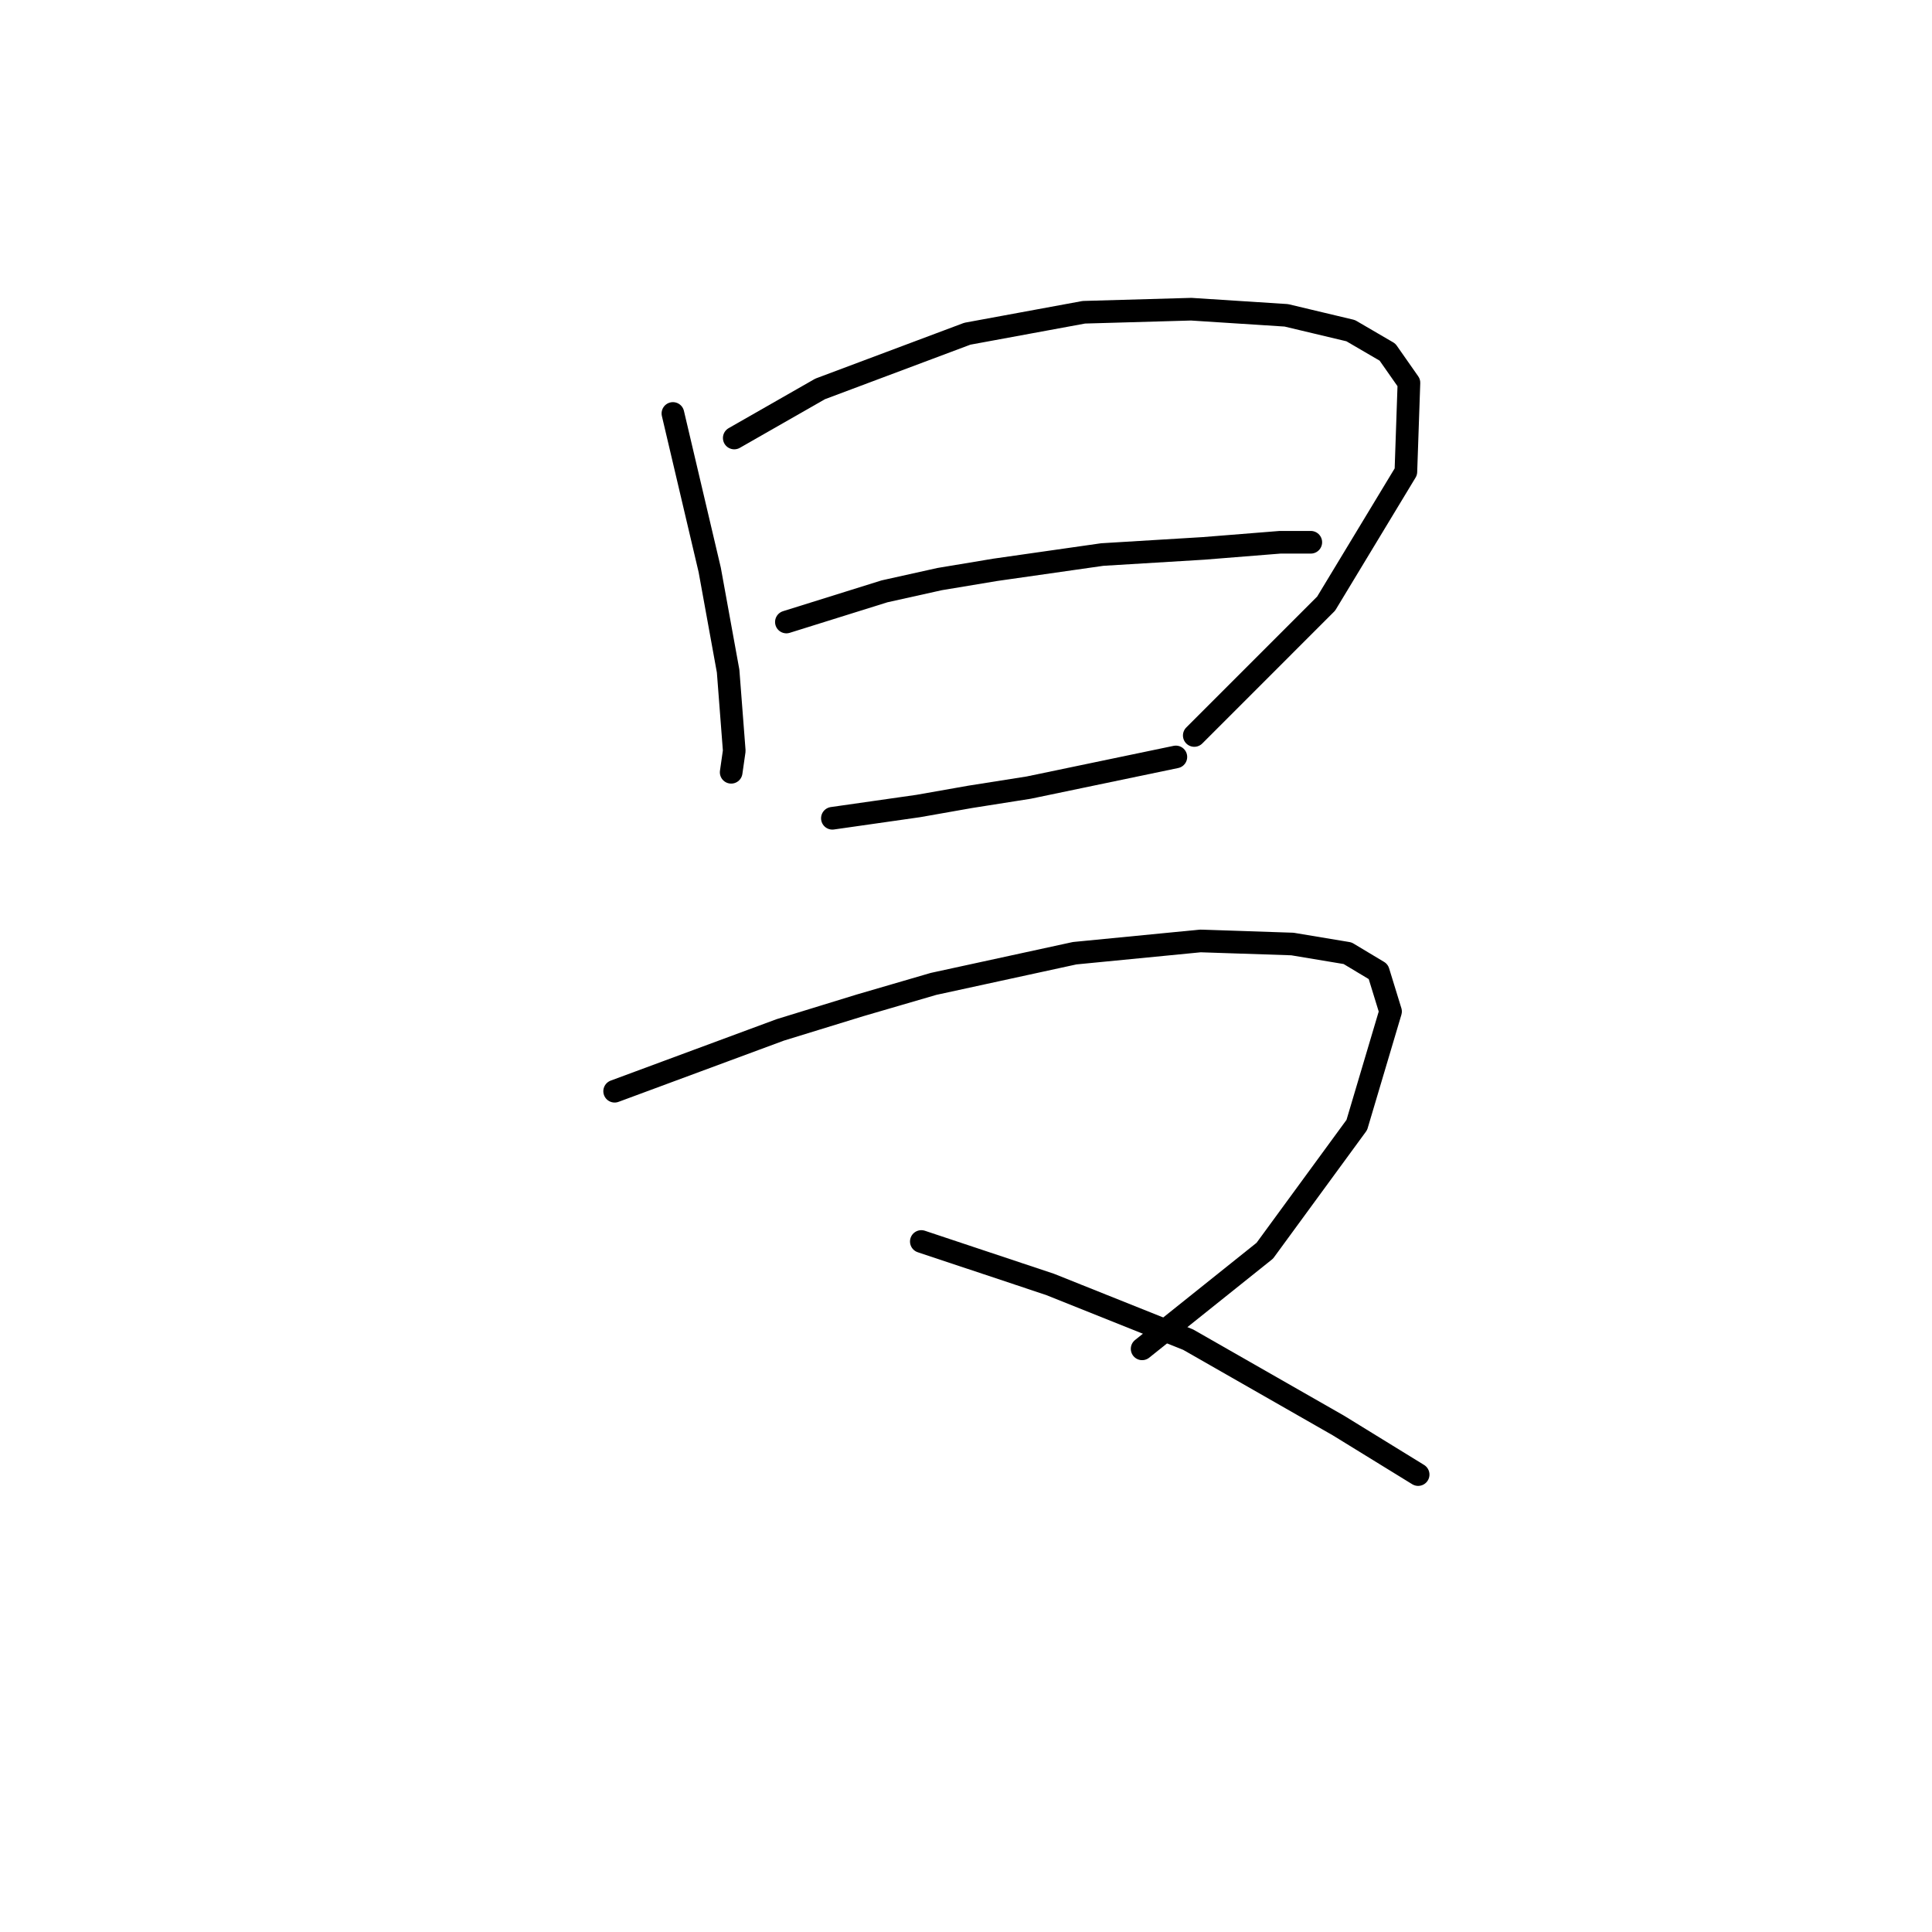 <?xml version="1.0" standalone="no"?>
    <svg width="256" height="256" xmlns="http://www.w3.org/2000/svg" version="1.1">
    <polyline stroke="black" stroke-width="3" stroke-linecap="round" fill="transparent" stroke-linejoin="round" points="89.164 54.786 90.79 61.694 92.415 68.603 94.041 75.511 96.479 88.921 97.292 99.486 96.885 102.331 96.885 102.331 " />
        <polyline stroke="black" stroke-width="3" stroke-linecap="round" fill="transparent" stroke-linejoin="round" points="97.292 58.037 102.981 54.786 108.67 51.535 128.175 44.221 143.617 41.376 157.84 40.97 170.438 41.782 178.971 43.814 183.848 46.659 186.692 50.722 186.286 62.507 175.72 79.981 158.247 97.455 158.247 97.455 " />
        <polyline stroke="black" stroke-width="3" stroke-linecap="round" fill="transparent" stroke-linejoin="round" points="104.2 82.419 110.702 80.387 117.204 78.355 124.518 76.73 131.833 75.511 146.056 73.479 159.466 72.666 169.625 71.853 173.688 71.853 173.688 71.853 " />
        <polyline stroke="black" stroke-width="3" stroke-linecap="round" fill="transparent" stroke-linejoin="round" points="110.295 108.426 115.984 107.614 121.674 106.801 128.582 105.582 136.303 104.363 155.808 100.299 155.808 100.299 " />
        <polyline stroke="black" stroke-width="3" stroke-linecap="round" fill="transparent" stroke-linejoin="round" points="81.443 144.593 92.415 140.529 103.387 136.466 113.953 133.215 123.705 130.37 142.398 126.306 159.059 124.681 171.25 125.087 178.565 126.306 182.629 128.745 184.254 134.027 179.784 149.063 167.593 165.724 151.338 178.728 151.338 178.728 " />
        <polyline stroke="black" stroke-width="3" stroke-linecap="round" fill="transparent" stroke-linejoin="round" points="122.08 164.505 130.614 167.349 139.147 170.194 157.434 177.509 177.346 188.887 187.911 195.389 187.911 195.389 " />
        </svg>